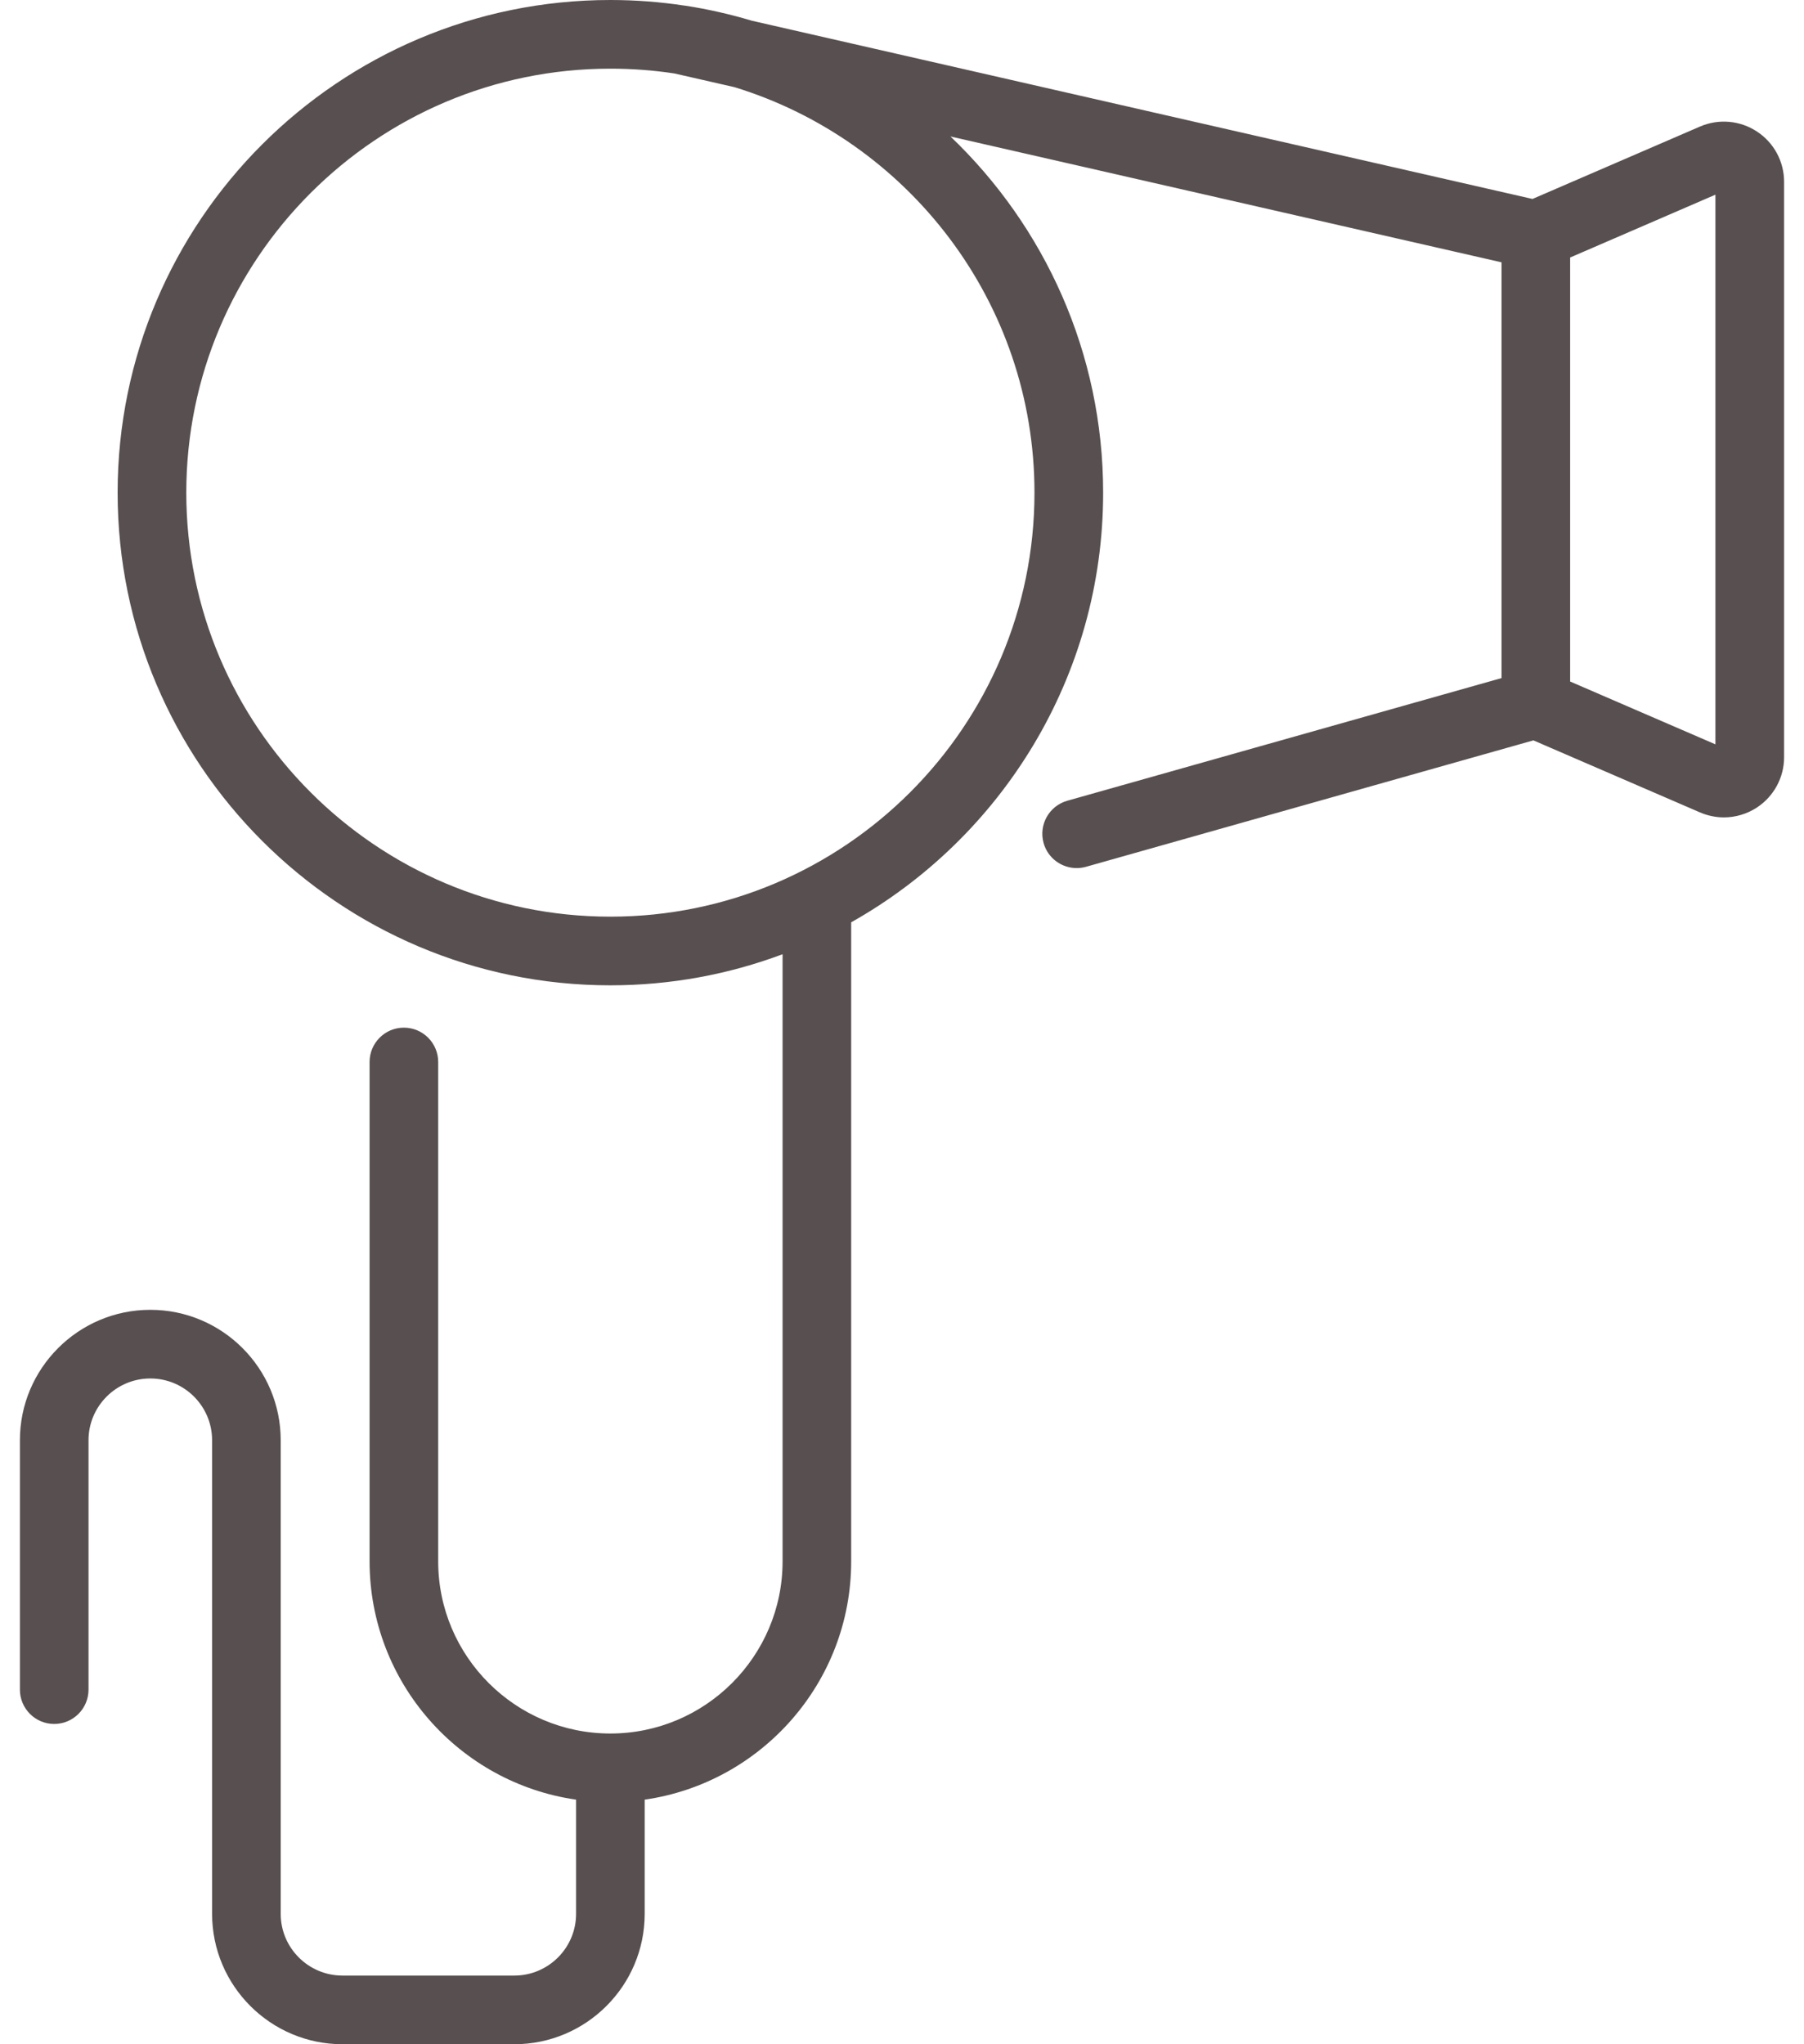 <svg width="30" height="34" viewBox="0 0 30 34" fill="none" xmlns="http://www.w3.org/2000/svg">
<path d="M29.218 2.188C28.935 2.002 28.581 1.971 28.27 2.105L25.485 3.309L12.505 0.345C12.144 0.237 11.773 0.152 11.393 0.094C11.389 0.094 11.386 0.093 11.382 0.093C10.98 0.032 10.569 0 10.15 0C5.632 0 1.956 3.676 1.956 8.194C1.956 12.712 5.632 16.388 10.15 16.388C11.157 16.388 12.122 16.205 13.014 15.871V25.969C13.014 27.547 11.729 28.832 10.15 28.832C8.572 28.832 7.287 27.547 7.287 25.969V17.663C7.287 17.348 7.032 17.092 6.716 17.092C6.401 17.092 6.146 17.348 6.146 17.663V25.968C6.146 27.983 7.641 29.654 9.58 29.932V31.831C9.58 32.398 9.119 32.858 8.552 32.858H5.696C5.129 32.858 4.668 32.398 4.668 31.831V23.954C4.668 22.758 3.696 21.785 2.5 21.785C1.304 21.785 0.331 22.758 0.331 23.954V28.102C0.331 28.417 0.586 28.673 0.901 28.673C1.217 28.673 1.472 28.417 1.472 28.102V23.954C1.472 23.388 1.933 22.927 2.5 22.927C3.066 22.927 3.527 23.387 3.527 23.954V31.831C3.527 33.027 4.5 34 5.696 34H8.552C9.748 34 10.721 33.027 10.721 31.831V29.932C12.66 29.654 14.155 27.983 14.155 25.968V15.34C16.653 13.935 18.345 11.258 18.345 8.194C18.345 5.867 17.369 3.763 15.806 2.27L24.97 4.363V11.278L17.749 13.318C17.446 13.404 17.269 13.719 17.355 14.023C17.426 14.274 17.655 14.438 17.904 14.438C17.955 14.438 18.008 14.431 18.059 14.417L25.5 12.314L28.27 13.512C28.398 13.567 28.534 13.595 28.668 13.595C28.86 13.595 29.052 13.539 29.218 13.43C29.5 13.244 29.669 12.931 29.669 12.593V3.025C29.669 2.686 29.5 2.373 29.218 2.188ZM17.203 8.194C17.203 12.083 14.039 15.246 10.15 15.246C6.262 15.246 3.098 12.083 3.098 8.194C3.098 4.305 6.262 1.142 10.15 1.142C10.513 1.142 10.868 1.169 11.216 1.222L12.215 1.45C15.099 2.335 17.203 5.023 17.203 8.194ZM28.527 12.38L26.111 11.335V4.283L28.527 3.238V12.38Z" fill="#585050"/>
</svg>
